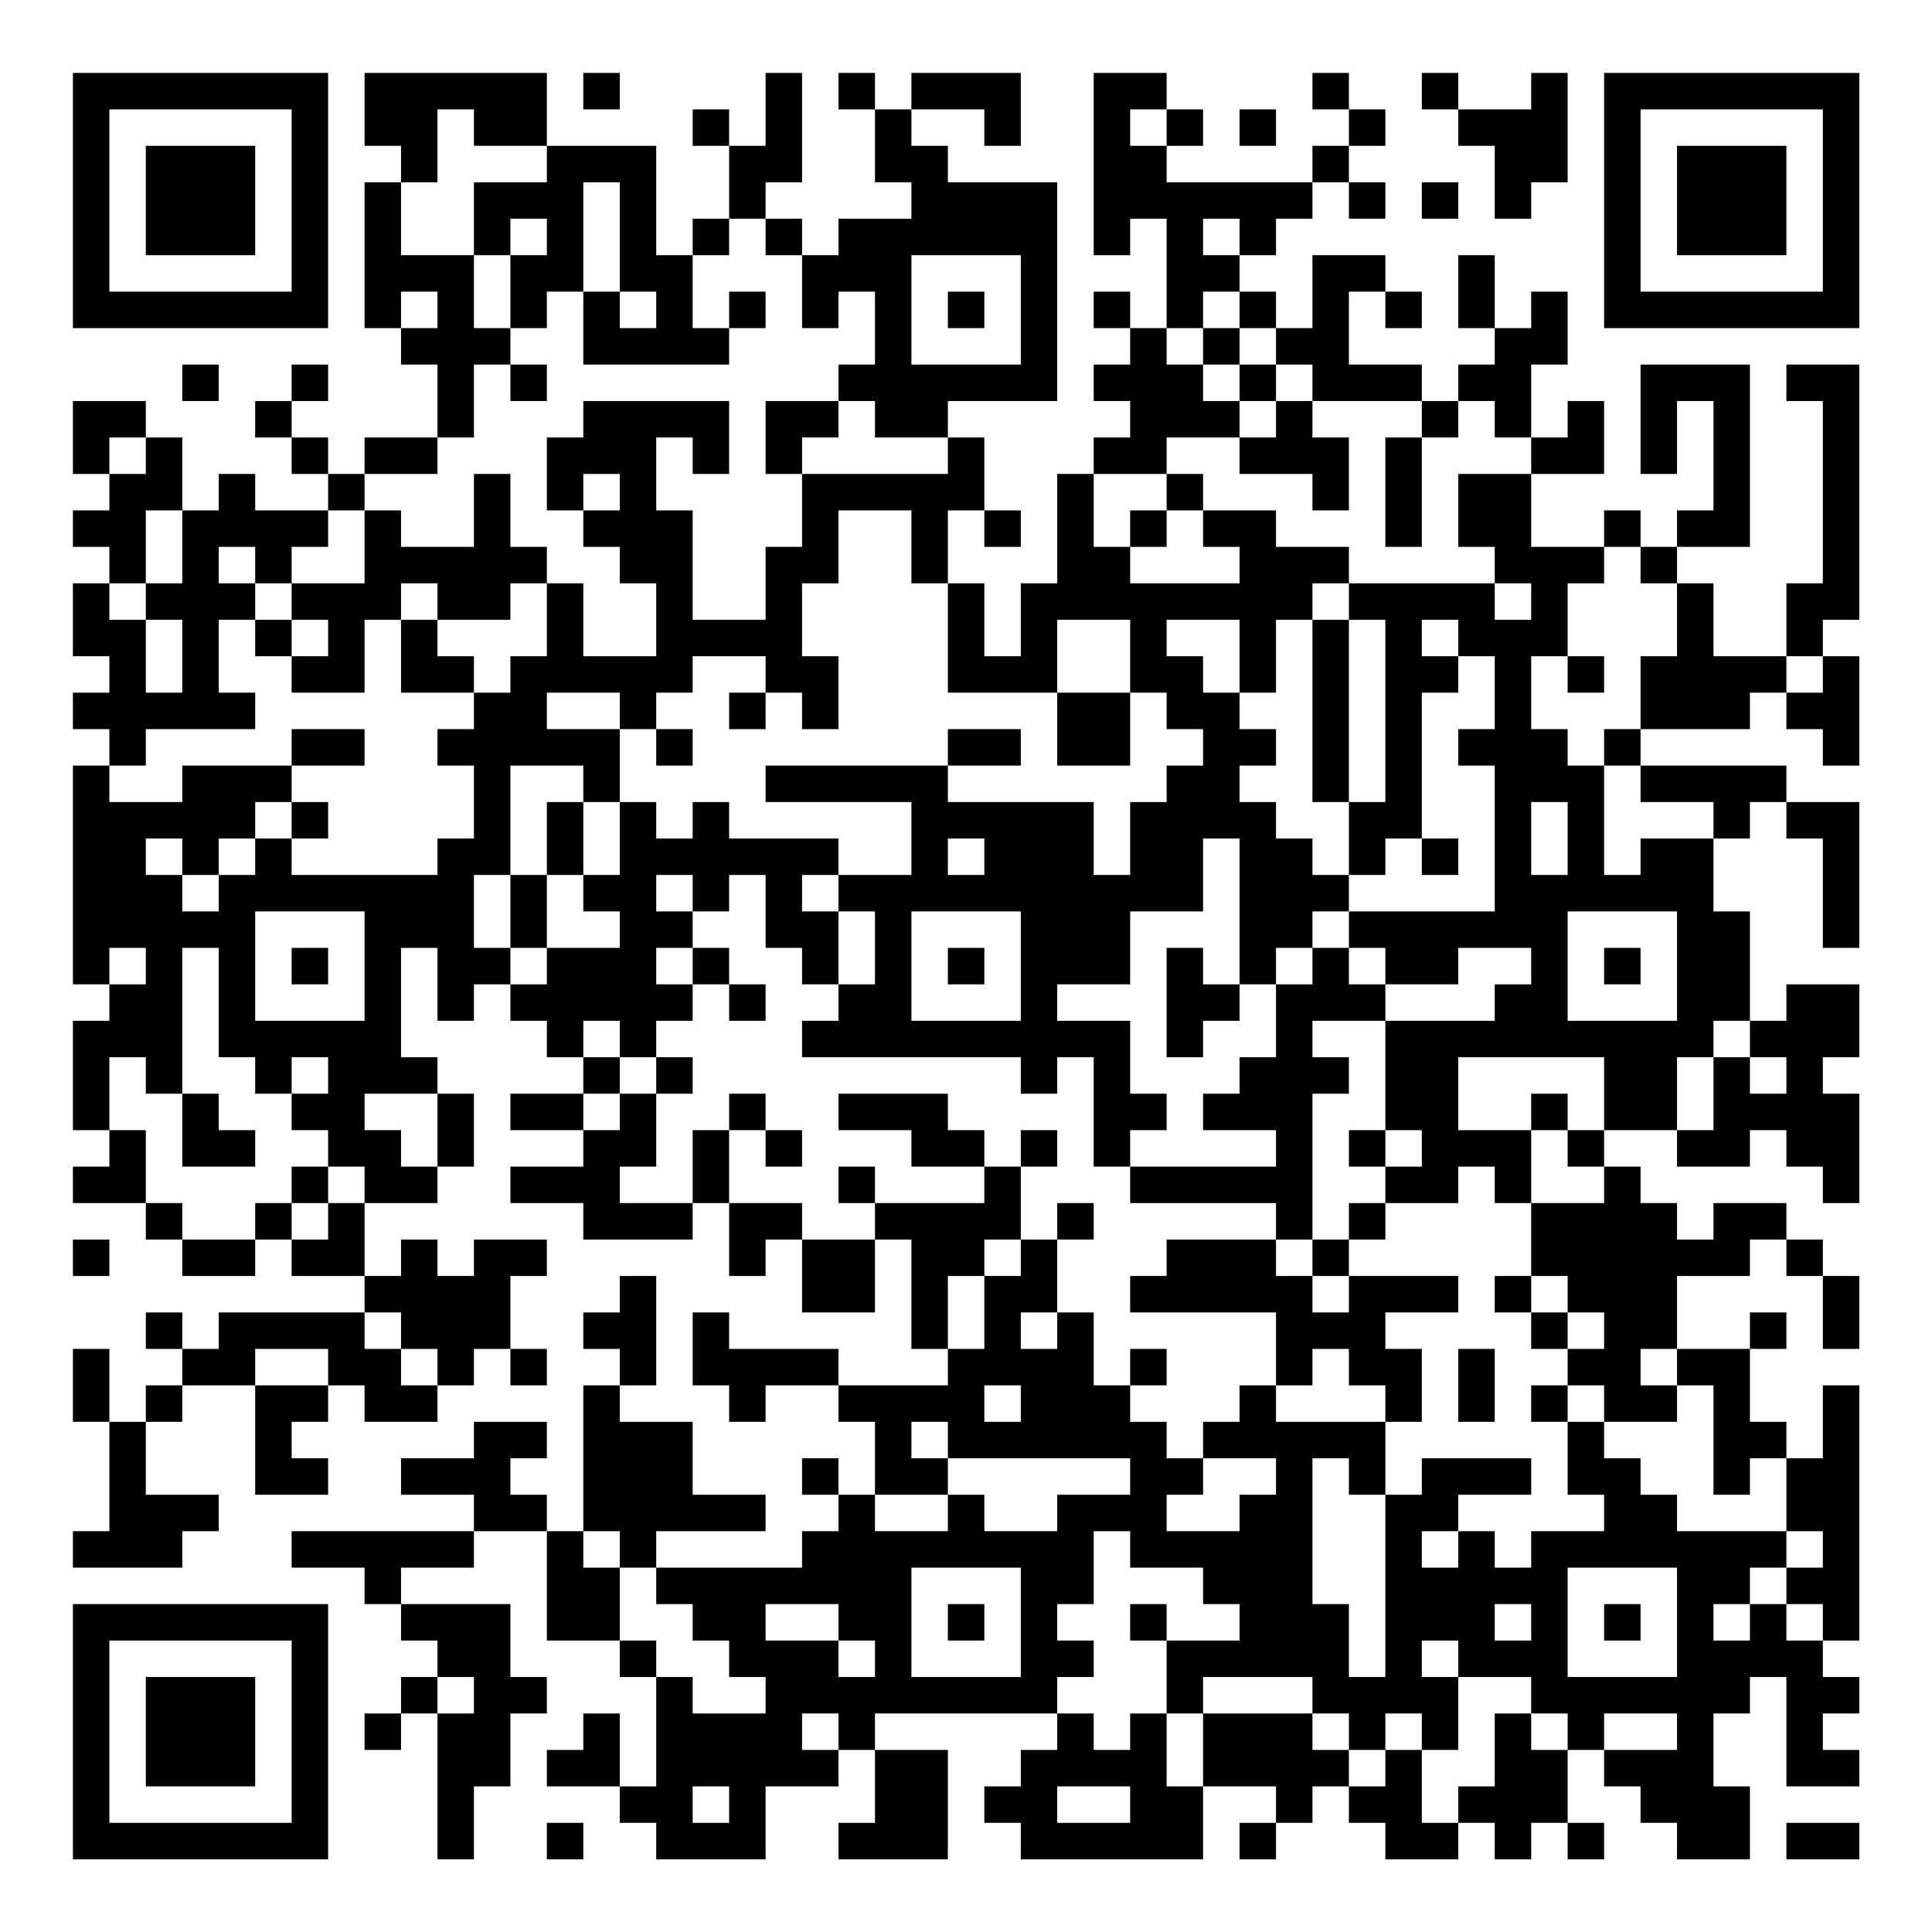 <?xml version="1.0" encoding="UTF-8"?>
<svg xmlns="http://www.w3.org/2000/svg" version="1.1" width="200" height="200" viewBox="0 0 200 200"><rect x="0" y="0" width="200" height="200" fill="#ffffff"/><g transform="scale(3.774)"><g transform="translate(2,2)"><path fill-rule="evenodd" d="M8 0L8 2L9 2L9 3L8 3L8 7L9 7L9 8L10 8L10 10L8 10L8 11L7 11L7 10L6 10L6 9L7 9L7 8L6 8L6 9L5 9L5 10L6 10L6 11L7 11L7 12L5 12L5 11L4 11L4 12L3 12L3 10L2 10L2 9L0 9L0 11L1 11L1 12L0 12L0 13L1 13L1 14L0 14L0 16L1 16L1 17L0 17L0 18L1 18L1 19L0 19L0 25L1 25L1 26L0 26L0 29L1 29L1 30L0 30L0 31L2 31L2 32L3 32L3 33L5 33L5 32L6 32L6 33L8 33L8 34L4 34L4 35L3 35L3 34L2 34L2 35L3 35L3 36L2 36L2 37L1 37L1 35L0 35L0 37L1 37L1 40L0 40L0 41L3 41L3 40L4 40L4 39L2 39L2 37L3 37L3 36L5 36L5 39L7 39L7 38L6 38L6 37L7 37L7 36L8 36L8 37L10 37L10 36L11 36L11 35L12 35L12 36L13 36L13 35L12 35L12 33L13 33L13 32L11 32L11 33L10 33L10 32L9 32L9 33L8 33L8 31L10 31L10 30L11 30L11 28L10 28L10 27L9 27L9 24L10 24L10 26L11 26L11 25L12 25L12 26L13 26L13 27L14 27L14 28L12 28L12 29L14 29L14 30L12 30L12 31L14 31L14 32L17 32L17 31L18 31L18 33L19 33L19 32L20 32L20 34L22 34L22 32L23 32L23 35L24 35L24 36L21 36L21 35L18 35L18 34L17 34L17 36L18 36L18 37L19 37L19 36L21 36L21 37L22 37L22 39L21 39L21 38L20 38L20 39L21 39L21 40L20 40L20 41L16 41L16 40L19 40L19 39L17 39L17 37L15 37L15 36L16 36L16 33L15 33L15 34L14 34L14 35L15 35L15 36L14 36L14 40L13 40L13 39L12 39L12 38L13 38L13 37L11 37L11 38L9 38L9 39L11 39L11 40L6 40L6 41L8 41L8 42L9 42L9 43L10 43L10 44L9 44L9 45L8 45L8 46L9 46L9 45L10 45L10 49L11 49L11 47L12 47L12 45L13 45L13 44L12 44L12 42L9 42L9 41L11 41L11 40L13 40L13 43L15 43L15 44L16 44L16 47L15 47L15 45L14 45L14 46L13 46L13 47L15 47L15 48L16 48L16 49L19 49L19 47L21 47L21 46L22 46L22 48L21 48L21 49L24 49L24 46L22 46L22 45L27 45L27 46L26 46L26 47L25 47L25 48L26 48L26 49L31 49L31 47L33 47L33 48L32 48L32 49L33 49L33 48L34 48L34 47L35 47L35 48L36 48L36 49L38 49L38 48L39 48L39 49L40 49L40 48L41 48L41 49L42 49L42 48L41 48L41 46L42 46L42 47L43 47L43 48L44 48L44 49L46 49L46 47L45 47L45 45L46 45L46 44L47 44L47 47L49 47L49 46L48 46L48 45L49 45L49 44L48 44L48 43L49 43L49 36L48 36L48 38L47 38L47 37L46 37L46 35L47 35L47 34L46 34L46 35L44 35L44 33L46 33L46 32L47 32L47 33L48 33L48 35L49 35L49 33L48 33L48 32L47 32L47 31L45 31L45 32L44 32L44 31L43 31L43 30L42 30L42 29L44 29L44 30L46 30L46 29L47 29L47 30L48 30L48 31L49 31L49 28L48 28L48 27L49 27L49 25L47 25L47 26L46 26L46 23L45 23L45 21L46 21L46 20L47 20L47 21L48 21L48 24L49 24L49 20L47 20L47 19L43 19L43 18L46 18L46 17L47 17L47 18L48 18L48 19L49 19L49 16L48 16L48 15L49 15L49 8L47 8L47 9L48 9L48 14L47 14L47 16L45 16L45 14L44 14L44 13L46 13L46 8L43 8L43 11L44 11L44 9L45 9L45 12L44 12L44 13L43 13L43 12L42 12L42 13L40 13L40 11L42 11L42 9L41 9L41 10L40 10L40 8L41 8L41 6L40 6L40 7L39 7L39 5L38 5L38 7L39 7L39 8L38 8L38 9L37 9L37 8L35 8L35 6L36 6L36 7L37 7L37 6L36 6L36 5L34 5L34 7L33 7L33 6L32 6L32 5L33 5L33 4L34 4L34 3L35 3L35 4L36 4L36 3L35 3L35 2L36 2L36 1L35 1L35 0L34 0L34 1L35 1L35 2L34 2L34 3L30 3L30 2L31 2L31 1L30 1L30 0L28 0L28 5L29 5L29 4L30 4L30 7L29 7L29 6L28 6L28 7L29 7L29 8L28 8L28 9L29 9L29 10L28 10L28 11L27 11L27 14L26 14L26 16L25 16L25 14L24 14L24 12L25 12L25 13L26 13L26 12L25 12L25 10L24 10L24 9L27 9L27 3L24 3L24 2L23 2L23 1L25 1L25 2L26 2L26 0L23 0L23 1L22 1L22 0L21 0L21 1L22 1L22 3L23 3L23 4L21 4L21 5L20 5L20 4L19 4L19 3L20 3L20 0L19 0L19 2L18 2L18 1L17 1L17 2L18 2L18 4L17 4L17 5L16 5L16 2L13 2L13 0ZM14 0L14 1L15 1L15 0ZM37 0L37 1L38 1L38 2L39 2L39 4L40 4L40 3L41 3L41 0L40 0L40 1L38 1L38 0ZM10 1L10 3L9 3L9 5L11 5L11 7L12 7L12 8L11 8L11 10L10 10L10 11L8 11L8 12L7 12L7 13L6 13L6 14L5 14L5 13L4 13L4 14L5 14L5 15L4 15L4 17L5 17L5 18L2 18L2 19L1 19L1 20L3 20L3 19L6 19L6 20L5 20L5 21L4 21L4 22L3 22L3 21L2 21L2 22L3 22L3 23L4 23L4 22L5 22L5 21L6 21L6 22L10 22L10 21L11 21L11 19L10 19L10 18L11 18L11 17L12 17L12 16L13 16L13 14L14 14L14 16L16 16L16 14L15 14L15 13L14 13L14 12L15 12L15 11L14 11L14 12L13 12L13 10L14 10L14 9L18 9L18 11L17 11L17 10L16 10L16 12L17 12L17 15L19 15L19 13L20 13L20 11L24 11L24 10L22 10L22 9L21 9L21 8L22 8L22 6L21 6L21 7L20 7L20 5L19 5L19 4L18 4L18 5L17 5L17 7L18 7L18 8L14 8L14 6L15 6L15 7L16 7L16 6L15 6L15 3L14 3L14 6L13 6L13 7L12 7L12 5L13 5L13 4L12 4L12 5L11 5L11 3L13 3L13 2L11 2L11 1ZM29 1L29 2L30 2L30 1ZM32 1L32 2L33 2L33 1ZM37 3L37 4L38 4L38 3ZM31 4L31 5L32 5L32 4ZM23 5L23 8L26 8L26 5ZM9 6L9 7L10 7L10 6ZM18 6L18 7L19 7L19 6ZM24 6L24 7L25 7L25 6ZM31 6L31 7L30 7L30 8L31 8L31 9L32 9L32 10L30 10L30 11L28 11L28 13L29 13L29 14L32 14L32 13L31 13L31 12L33 12L33 13L35 13L35 14L34 14L34 15L33 15L33 17L32 17L32 15L30 15L30 16L31 16L31 17L32 17L32 18L33 18L33 19L32 19L32 20L33 20L33 21L34 21L34 22L35 22L35 23L34 23L34 24L33 24L33 25L32 25L32 21L31 21L31 23L29 23L29 25L27 25L27 26L29 26L29 28L30 28L30 29L29 29L29 30L28 30L28 27L27 27L27 28L26 28L26 27L20 27L20 26L21 26L21 25L22 25L22 23L21 23L21 22L23 22L23 20L19 20L19 19L24 19L24 20L28 20L28 22L29 22L29 20L30 20L30 19L31 19L31 18L30 18L30 17L29 17L29 15L27 15L27 17L24 17L24 14L23 14L23 12L21 12L21 14L20 14L20 16L21 16L21 18L20 18L20 17L19 17L19 16L17 16L17 17L16 17L16 18L15 18L15 17L13 17L13 18L15 18L15 20L14 20L14 19L12 19L12 22L11 22L11 24L12 24L12 25L13 25L13 24L15 24L15 23L14 23L14 22L15 22L15 20L16 20L16 21L17 21L17 20L18 20L18 21L21 21L21 22L20 22L20 23L21 23L21 25L20 25L20 24L19 24L19 22L18 22L18 23L17 23L17 22L16 22L16 23L17 23L17 24L16 24L16 25L17 25L17 26L16 26L16 27L15 27L15 26L14 26L14 27L15 27L15 28L14 28L14 29L15 29L15 28L16 28L16 30L15 30L15 31L17 31L17 29L18 29L18 31L20 31L20 32L22 32L22 31L25 31L25 30L26 30L26 32L25 32L25 33L24 33L24 35L25 35L25 33L26 33L26 32L27 32L27 34L26 34L26 35L27 35L27 34L28 34L28 36L29 36L29 37L30 37L30 38L31 38L31 39L30 39L30 40L32 40L32 39L33 39L33 38L31 38L31 37L32 37L32 36L33 36L33 37L36 37L36 39L35 39L35 38L34 38L34 42L35 42L35 44L36 44L36 39L37 39L37 38L40 38L40 39L38 39L38 40L37 40L37 41L38 41L38 40L39 40L39 41L40 41L40 40L42 40L42 39L41 39L41 37L42 37L42 38L43 38L43 39L44 39L44 40L47 40L47 41L46 41L46 42L45 42L45 43L46 43L46 42L47 42L47 43L48 43L48 42L47 42L47 41L48 41L48 40L47 40L47 38L46 38L46 39L45 39L45 36L44 36L44 35L43 35L43 36L44 36L44 37L42 37L42 36L41 36L41 35L42 35L42 34L41 34L41 33L40 33L40 31L42 31L42 30L41 30L41 29L42 29L42 27L38 27L38 29L40 29L40 31L39 31L39 30L38 30L38 31L36 31L36 30L37 30L37 29L36 29L36 26L39 26L39 25L40 25L40 24L38 24L38 25L36 25L36 24L35 24L35 23L39 23L39 19L38 19L38 18L39 18L39 16L38 16L38 15L37 15L37 16L38 16L38 17L37 17L37 21L36 21L36 22L35 22L35 20L36 20L36 15L35 15L35 14L39 14L39 15L40 15L40 14L39 14L39 13L38 13L38 11L40 11L40 10L39 10L39 9L38 9L38 10L37 10L37 9L34 9L34 8L33 8L33 7L32 7L32 6ZM31 7L31 8L32 8L32 9L33 9L33 10L32 10L32 11L34 11L34 12L35 12L35 10L34 10L34 9L33 9L33 8L32 8L32 7ZM3 8L3 9L4 9L4 8ZM12 8L12 9L13 9L13 8ZM19 9L19 11L20 11L20 10L21 10L21 9ZM1 10L1 11L2 11L2 10ZM36 10L36 13L37 13L37 10ZM11 11L11 13L9 13L9 12L8 12L8 14L6 14L6 15L5 15L5 16L6 16L6 17L8 17L8 15L9 15L9 17L11 17L11 16L10 16L10 15L12 15L12 14L13 14L13 13L12 13L12 11ZM30 11L30 12L29 12L29 13L30 13L30 12L31 12L31 11ZM2 12L2 14L1 14L1 15L2 15L2 17L3 17L3 15L2 15L2 14L3 14L3 12ZM42 13L42 14L41 14L41 16L40 16L40 18L41 18L41 19L42 19L42 22L43 22L43 21L45 21L45 20L43 20L43 19L42 19L42 18L43 18L43 16L44 16L44 14L43 14L43 13ZM9 14L9 15L10 15L10 14ZM6 15L6 16L7 16L7 15ZM34 15L34 20L35 20L35 15ZM41 16L41 17L42 17L42 16ZM47 16L47 17L48 17L48 16ZM18 17L18 18L19 18L19 17ZM27 17L27 19L29 19L29 17ZM6 18L6 19L8 19L8 18ZM16 18L16 19L17 19L17 18ZM24 18L24 19L26 19L26 18ZM6 20L6 21L7 21L7 20ZM13 20L13 22L12 22L12 24L13 24L13 22L14 22L14 20ZM40 20L40 22L41 22L41 20ZM24 21L24 22L25 22L25 21ZM37 21L37 22L38 22L38 21ZM5 23L5 26L8 26L8 23ZM23 23L23 26L26 26L26 23ZM41 23L41 26L44 26L44 23ZM1 24L1 25L2 25L2 24ZM3 24L3 28L2 28L2 27L1 27L1 29L2 29L2 31L3 31L3 32L5 32L5 31L6 31L6 32L7 32L7 31L8 31L8 30L7 30L7 29L6 29L6 28L7 28L7 27L6 27L6 28L5 28L5 27L4 27L4 24ZM6 24L6 25L7 25L7 24ZM17 24L17 25L18 25L18 26L19 26L19 25L18 25L18 24ZM24 24L24 25L25 25L25 24ZM30 24L30 27L31 27L31 26L32 26L32 25L31 25L31 24ZM34 24L34 25L33 25L33 27L32 27L32 28L31 28L31 29L33 29L33 30L29 30L29 31L33 31L33 32L30 32L30 33L29 33L29 34L33 34L33 36L34 36L34 35L35 35L35 36L36 36L36 37L37 37L37 35L36 35L36 34L38 34L38 33L35 33L35 32L36 32L36 31L35 31L35 32L34 32L34 28L35 28L35 27L34 27L34 26L36 26L36 25L35 25L35 24ZM42 24L42 25L43 25L43 24ZM45 26L45 27L44 27L44 29L45 29L45 27L46 27L46 28L47 28L47 27L46 27L46 26ZM16 27L16 28L17 28L17 27ZM3 28L3 30L5 30L5 29L4 29L4 28ZM8 28L8 29L9 29L9 30L10 30L10 28ZM18 28L18 29L19 29L19 30L20 30L20 29L19 29L19 28ZM21 28L21 29L23 29L23 30L25 30L25 29L24 29L24 28ZM40 28L40 29L41 29L41 28ZM26 29L26 30L27 30L27 29ZM35 29L35 30L36 30L36 29ZM6 30L6 31L7 31L7 30ZM21 30L21 31L22 31L22 30ZM27 31L27 32L28 32L28 31ZM0 32L0 33L1 33L1 32ZM33 32L33 33L34 33L34 34L35 34L35 33L34 33L34 32ZM39 33L39 34L40 34L40 35L41 35L41 34L40 34L40 33ZM8 34L8 35L9 35L9 36L10 36L10 35L9 35L9 34ZM5 35L5 36L7 36L7 35ZM29 35L29 36L30 36L30 35ZM38 35L38 37L39 37L39 35ZM25 36L25 37L26 37L26 36ZM40 36L40 37L41 37L41 36ZM23 37L23 38L24 38L24 39L22 39L22 40L24 40L24 39L25 39L25 40L27 40L27 39L29 39L29 38L24 38L24 37ZM14 40L14 41L15 41L15 43L16 43L16 44L17 44L17 45L19 45L19 44L18 44L18 43L17 43L17 42L16 42L16 41L15 41L15 40ZM28 40L28 42L27 42L27 43L28 43L28 44L27 44L27 45L28 45L28 46L29 46L29 45L30 45L30 47L31 47L31 45L34 45L34 46L35 46L35 47L36 47L36 46L37 46L37 48L38 48L38 47L39 47L39 45L40 45L40 46L41 46L41 45L40 45L40 44L38 44L38 43L37 43L37 44L38 44L38 46L37 46L37 45L36 45L36 46L35 46L35 45L34 45L34 44L31 44L31 45L30 45L30 43L32 43L32 42L31 42L31 41L29 41L29 40ZM23 41L23 44L26 44L26 41ZM41 41L41 44L44 44L44 41ZM19 42L19 43L21 43L21 44L22 44L22 43L21 43L21 42ZM24 42L24 43L25 43L25 42ZM29 42L29 43L30 43L30 42ZM39 42L39 43L40 43L40 42ZM42 42L42 43L43 43L43 42ZM10 44L10 45L11 45L11 44ZM20 45L20 46L21 46L21 45ZM42 45L42 46L44 46L44 45ZM17 47L17 48L18 48L18 47ZM27 47L27 48L29 48L29 47ZM13 48L13 49L14 49L14 48ZM47 48L47 49L49 49L49 48ZM0 0L0 7L7 7L7 0ZM1 1L1 6L6 6L6 1ZM2 2L2 5L5 5L5 2ZM42 0L42 7L49 7L49 0ZM43 1L43 6L48 6L48 1ZM44 2L44 5L47 5L47 2ZM0 42L0 49L7 49L7 42ZM1 43L1 48L6 48L6 43ZM2 44L2 47L5 47L5 44Z" fill="#000000"/></g></g></svg>
